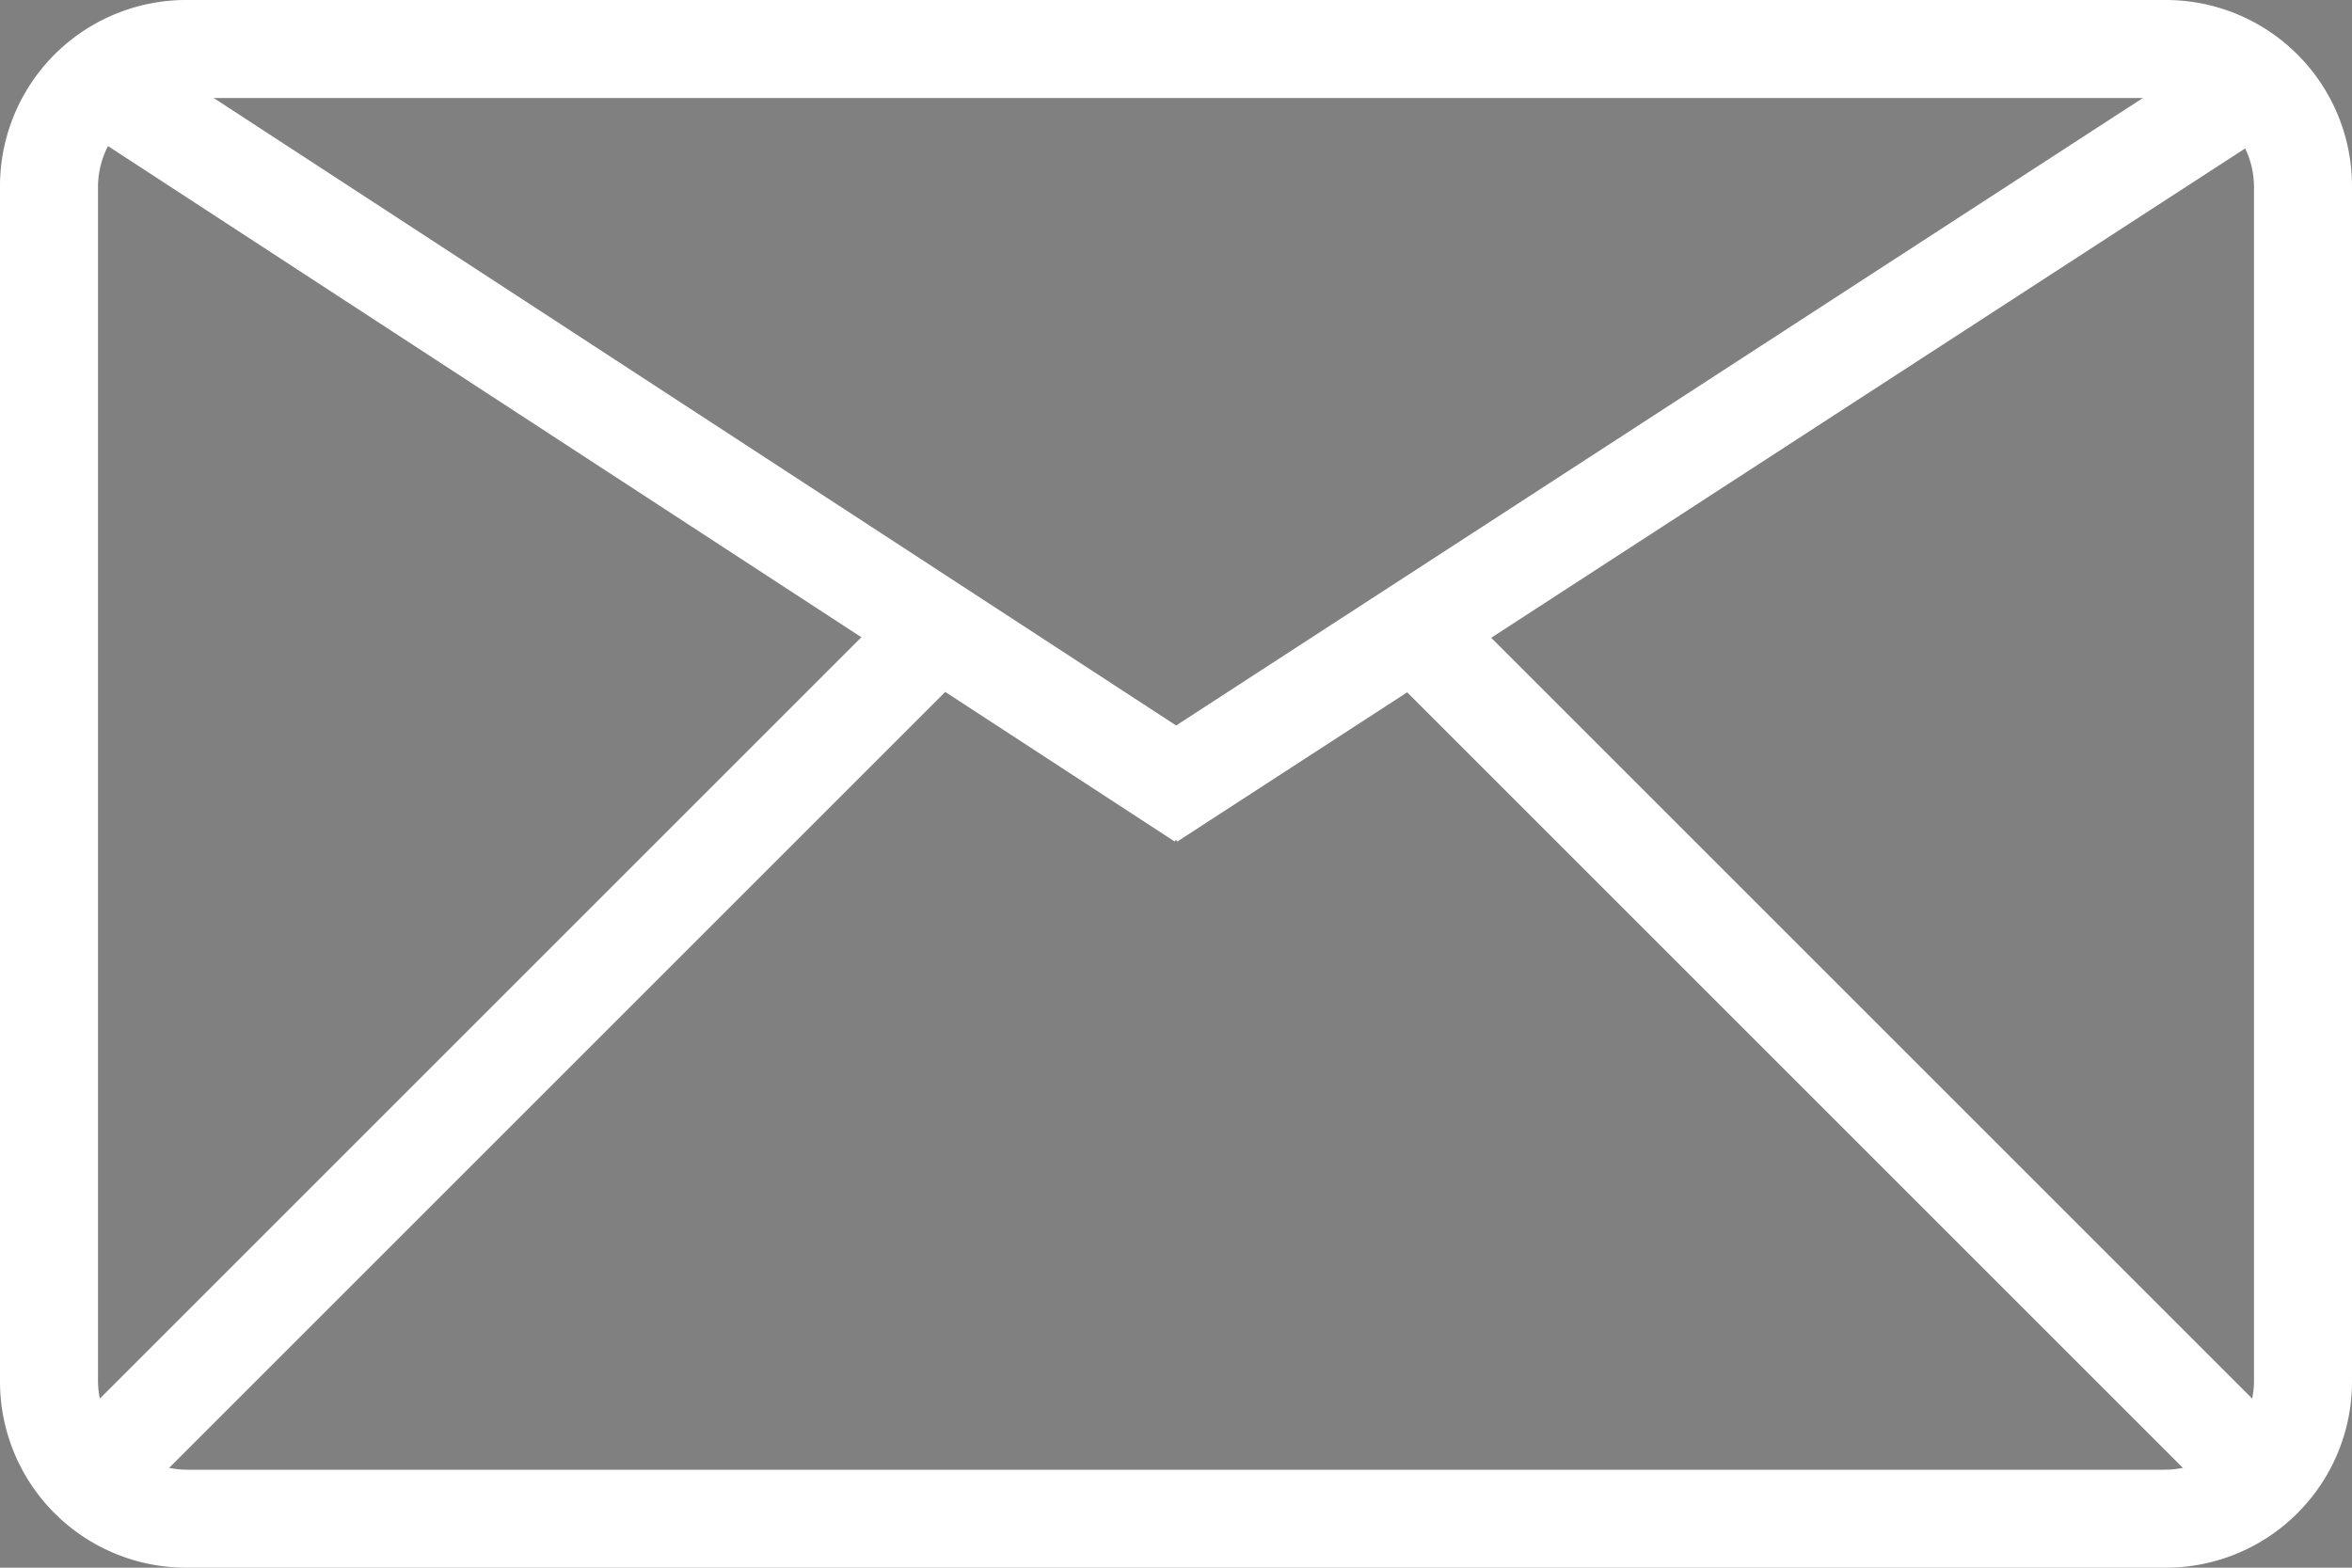 <svg id="Слой_1" data-name="Слой 1" xmlns="http://www.w3.org/2000/svg" viewBox="0 0 24 16"><rect x="0" y="0" width="24" height="16" fill="#808080" stroke="none"/><defs><style>.cls-1{fill:#fff;}.cls-2,.cls-3{fill:none;stroke-miterlimit:10;}.cls-2{stroke:#000;}.cls-3{stroke:#fff;}</style></defs><title>email</title><path class="cls-1" d="M25.09,4a.91.91,0,0,1,.91.91V17.09a.91.91,0,0,1-.91.91H4.91A.91.91,0,0,1,4,17.09V4.91A.91.91,0,0,1,4.91,4H25.09m0-1H4.91A1.9,1.9,0,0,0,3,4.91V17.09A1.9,1.9,0,0,0,4.91,19H25.09A1.9,1.9,0,0,0,27,17.09V4.91A1.9,1.9,0,0,0,25.09,3Z" transform="translate(-3 -3)"/><path class="cls-2" d="M26.5,18.5" transform="translate(-3 -3)"/><path class="cls-2" d="M15.64,11.42" transform="translate(-3 -3)"/><path class="cls-2" d="M15.39,11.26" transform="translate(-3 -3)"/><path class="cls-3" d="M3.82,3.71l11.44,7.46" transform="translate(-3 -3)"/><path class="cls-2" d="M3.5,18.5" transform="translate(-3 -3)"/><path class="cls-2" d="M11.12,13.53" transform="translate(-3 -3)"/><path class="cls-2" d="M14.49,11.33" transform="translate(-3 -3)"/><path class="cls-3" d="M26,3.86,14.74,11.17" transform="translate(-3 -3)"/><path class="cls-3" d="M3.8,18.2l8.7-8.7" transform="translate(-3 -3)"/><path class="cls-3" d="M26.2,18.2,17.5,9.5" transform="translate(-3 -3)"/></svg>
